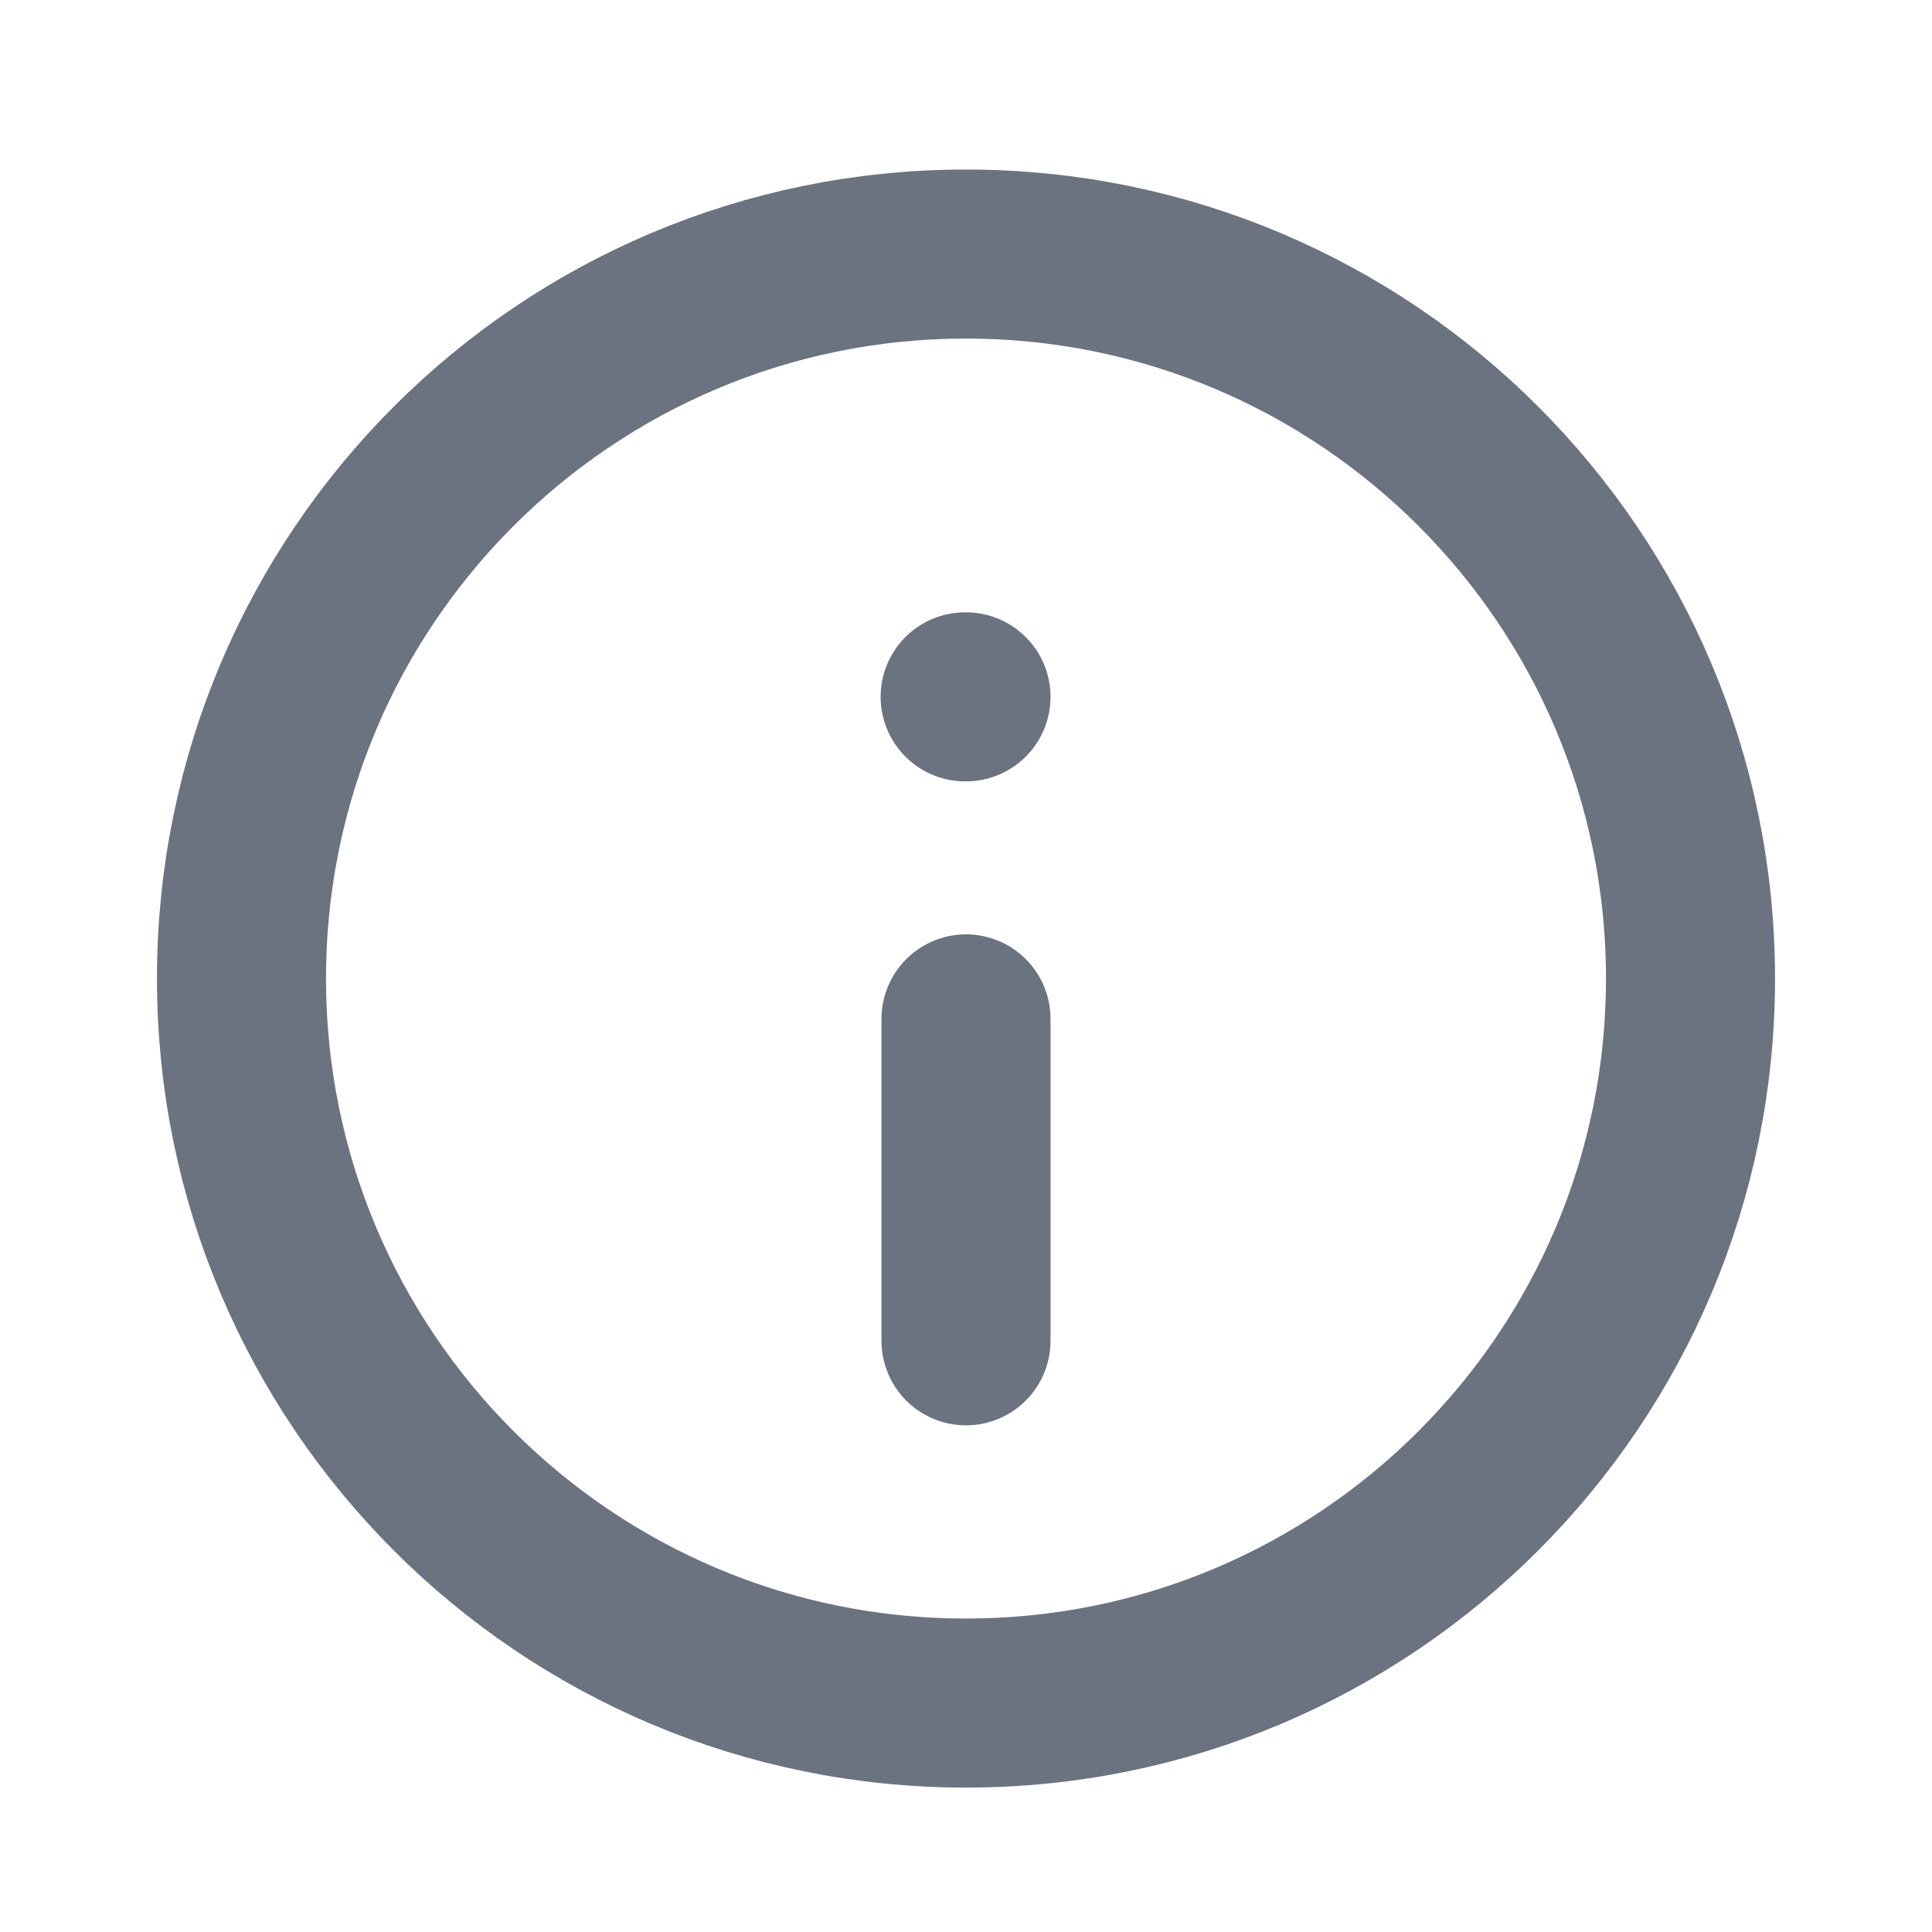 <svg width="16" height="16" viewBox="0 0 16 16" fill="none" xmlns="http://www.w3.org/2000/svg">
<path d="M8 2.104C4.686 2.104 2 4.79 2 8.104C2 11.418 4.686 14.104 8 14.104C11.314 14.104 14 11.418 14 8.104C14 4.79 11.314 2.104 8 2.104Z" stroke="#6B7280" stroke-width="1.4" stroke-linecap="round" stroke-linejoin="round"/>
<path d="M8 11.104L8 8.438" stroke="#6B7280" stroke-width="1.4" stroke-linecap="round" stroke-linejoin="round"/>
<path d="M8 5.771L7.993 5.771" stroke="#6B7280" stroke-width="1.4" stroke-linecap="round" stroke-linejoin="round"/>
</svg>
